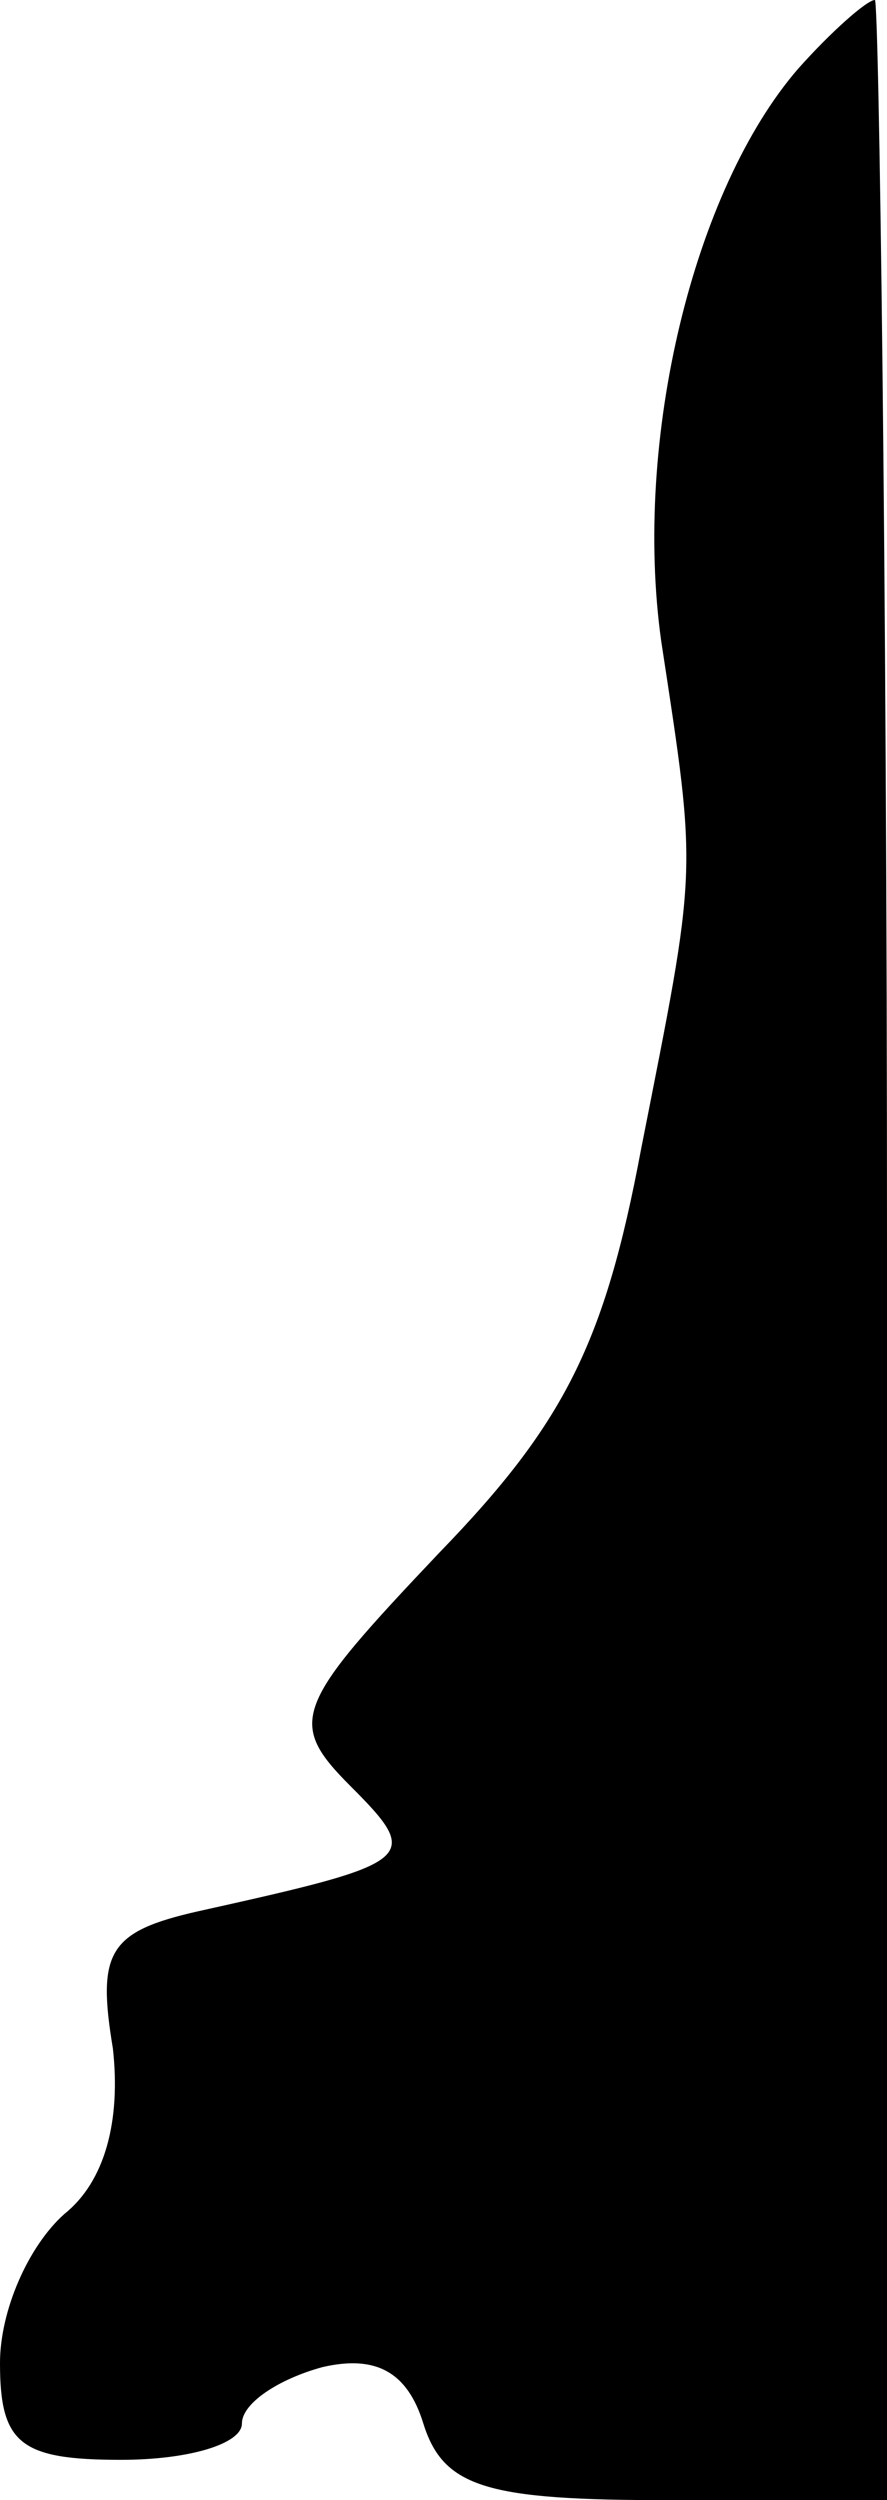 <?xml version="1.0" standalone="no"?>
<!DOCTYPE svg PUBLIC "-//W3C//DTD SVG 20010904//EN"
 "http://www.w3.org/TR/2001/REC-SVG-20010904/DTD/svg10.dtd">
<svg version="1.0" xmlns="http://www.w3.org/2000/svg"
 width="22pt" height="62pt" viewBox="0 0 22 62"
 preserveAspectRatio="xMidYMid meet">
<g transform="translate(0,62) scale(0.1,-0.1)"
fill="#000000" stroke="none">
<path fill="#000000" stroke="none" d="M198 603 c-26 -30 -41 -92 -34 -142 9
-59 9 -55 -5 -126 -9 -48 -19 -68 -50 -100 -36 -38 -38 -42 -22 -58 18 -18 16
-19 -38 -31 -22 -5 -25 -10 -21 -34 2 -18 -2 -33 -12 -41 -9 -8 -16 -24 -16
-37 0 -20 5 -24 30 -24 17 0 30 4 30 9 0 5 9 11 20 14 13 3 21 -1 25 -14 5
-16 16 -19 61 -19 l54 0 0 310 c0 171 -2 310 -3 310 -2 0 -11 -8 -19 -17z"/>
</g>
</svg>
